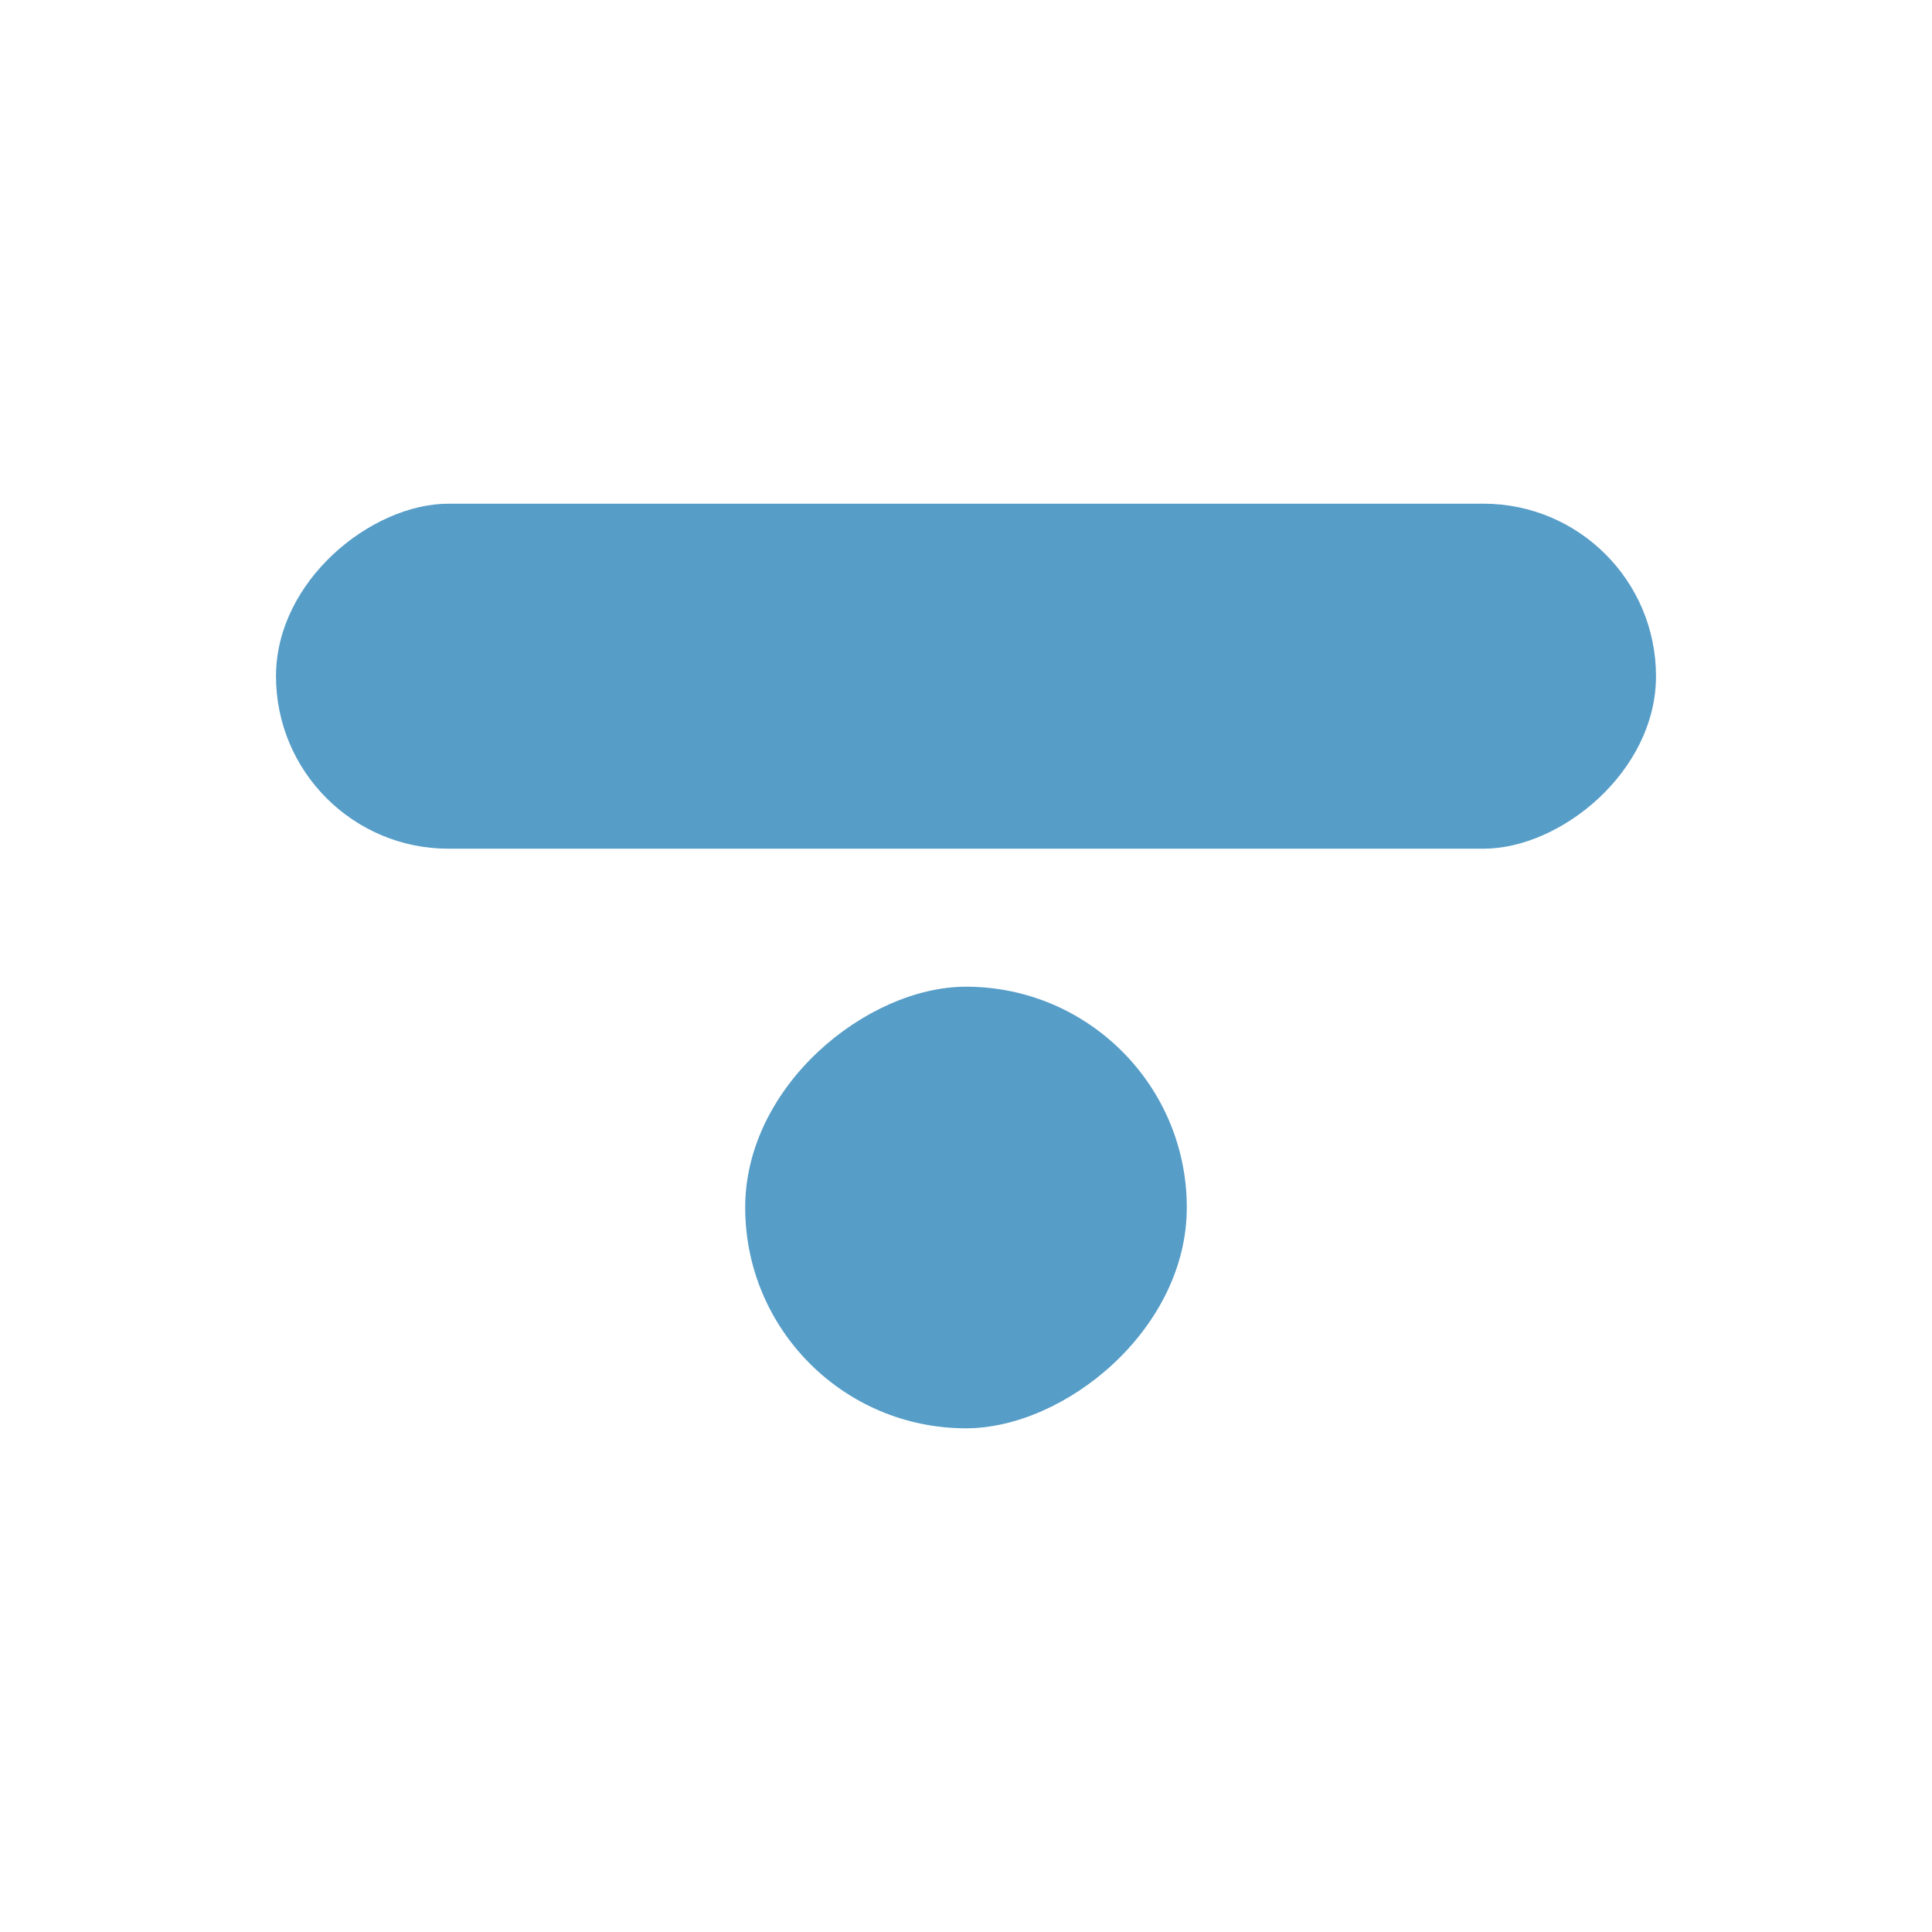 <svg width="280" height="280" viewBox="0 0 280 280" fill="none" xmlns="http://www.w3.org/2000/svg">
<rect x="172" y="143" width="64" height="64" rx="32" transform="rotate(90 172 143)" fill="#569DC8"/>
<rect x="240" y="73" width="50" height="200" rx="25" transform="rotate(90 240 73)" fill="#569DC8"/>
</svg>
